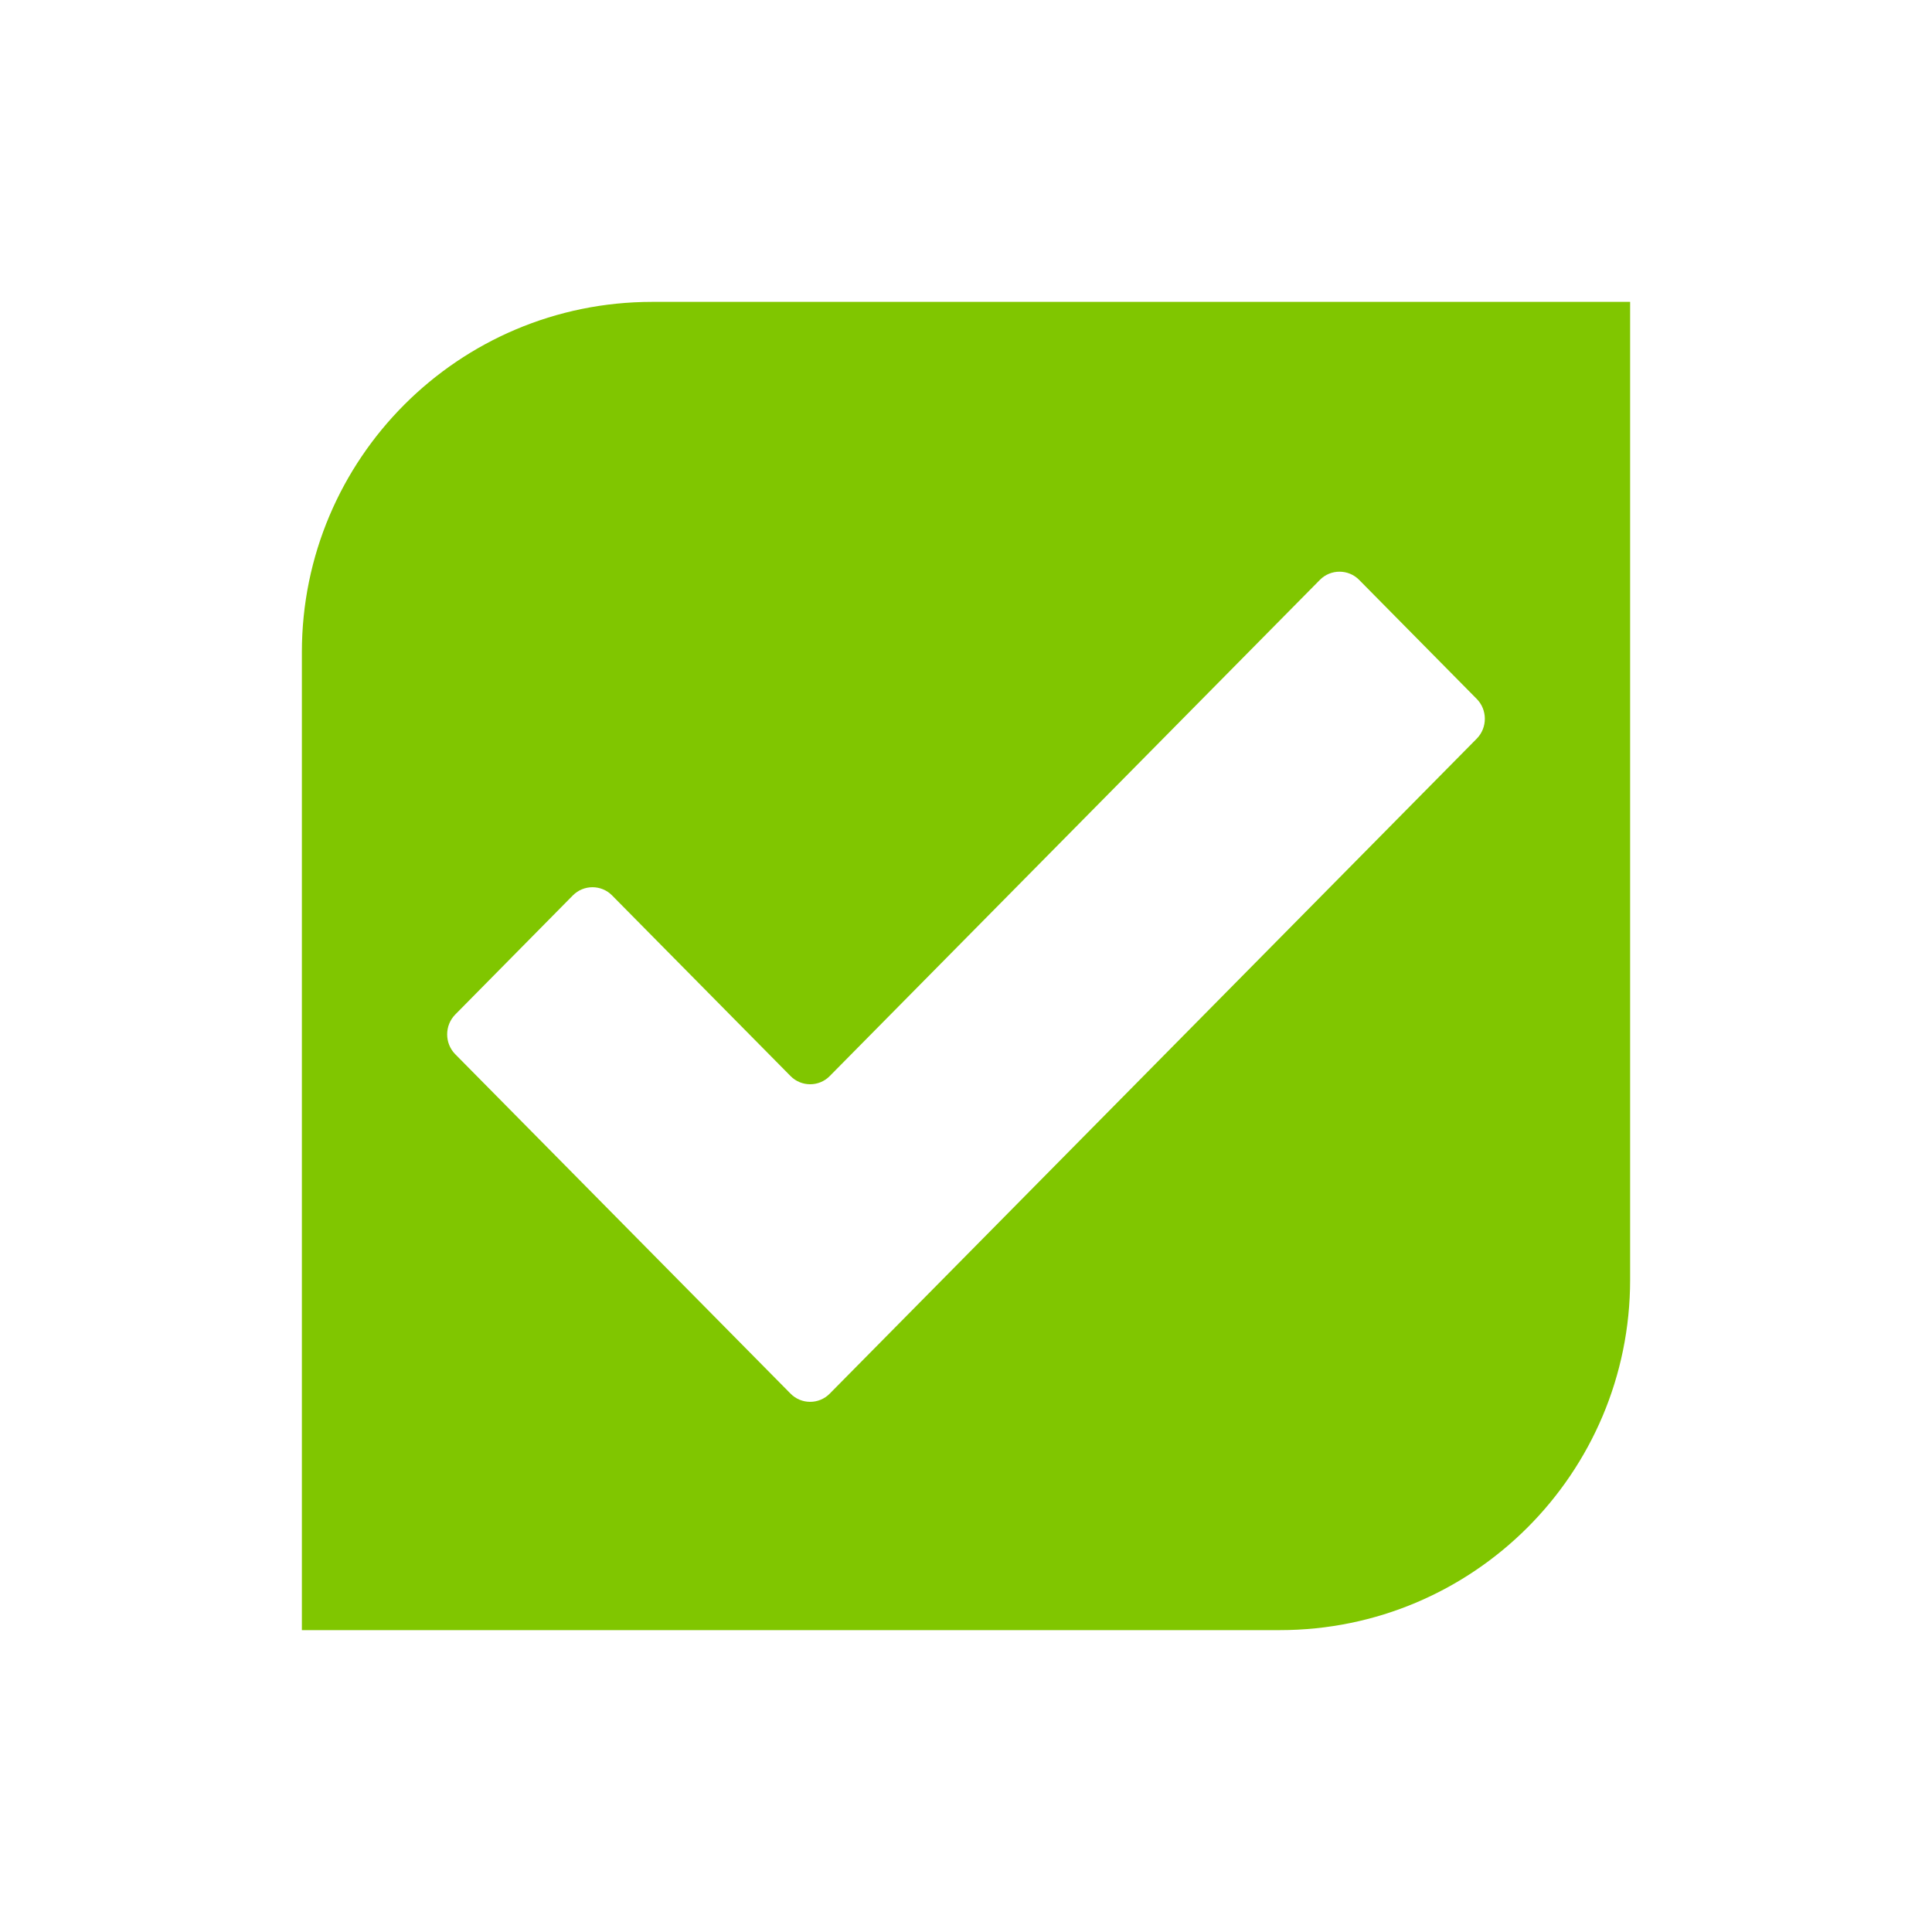 <?xml version="1.0" ?>
<svg xmlns="http://www.w3.org/2000/svg" viewBox="0 0 32 32" fill="none">
	<title>TrustedSite</title>
	<rect width="32" height="32" fill="white"/>
	<g>
		<circle cx="16" cy="16" r="11" fill="white"/>
		<path fill-rule="evenodd" d="M21.197 27H5V10.804C5 7.598 7.598 5 10.803 5H27V21.196C27 24.402 24.402 27 21.197 27ZM22.511 9.604C22.333 9.424 22.04 9.424 21.862 9.604L13.743 17.823C13.565 18.004 13.272 18.004 13.094 17.823L10.138 14.831C9.96 14.65 9.667 14.65 9.488 14.831L7.54 16.804C7.362 16.985 7.362 17.28 7.54 17.461L13.094 23.083C13.272 23.264 13.565 23.264 13.743 23.083L24.46 12.234C24.638 12.053 24.638 11.758 24.46 11.577L22.511 9.604Z" fill="#80C600"/>
	</g>
</svg>
